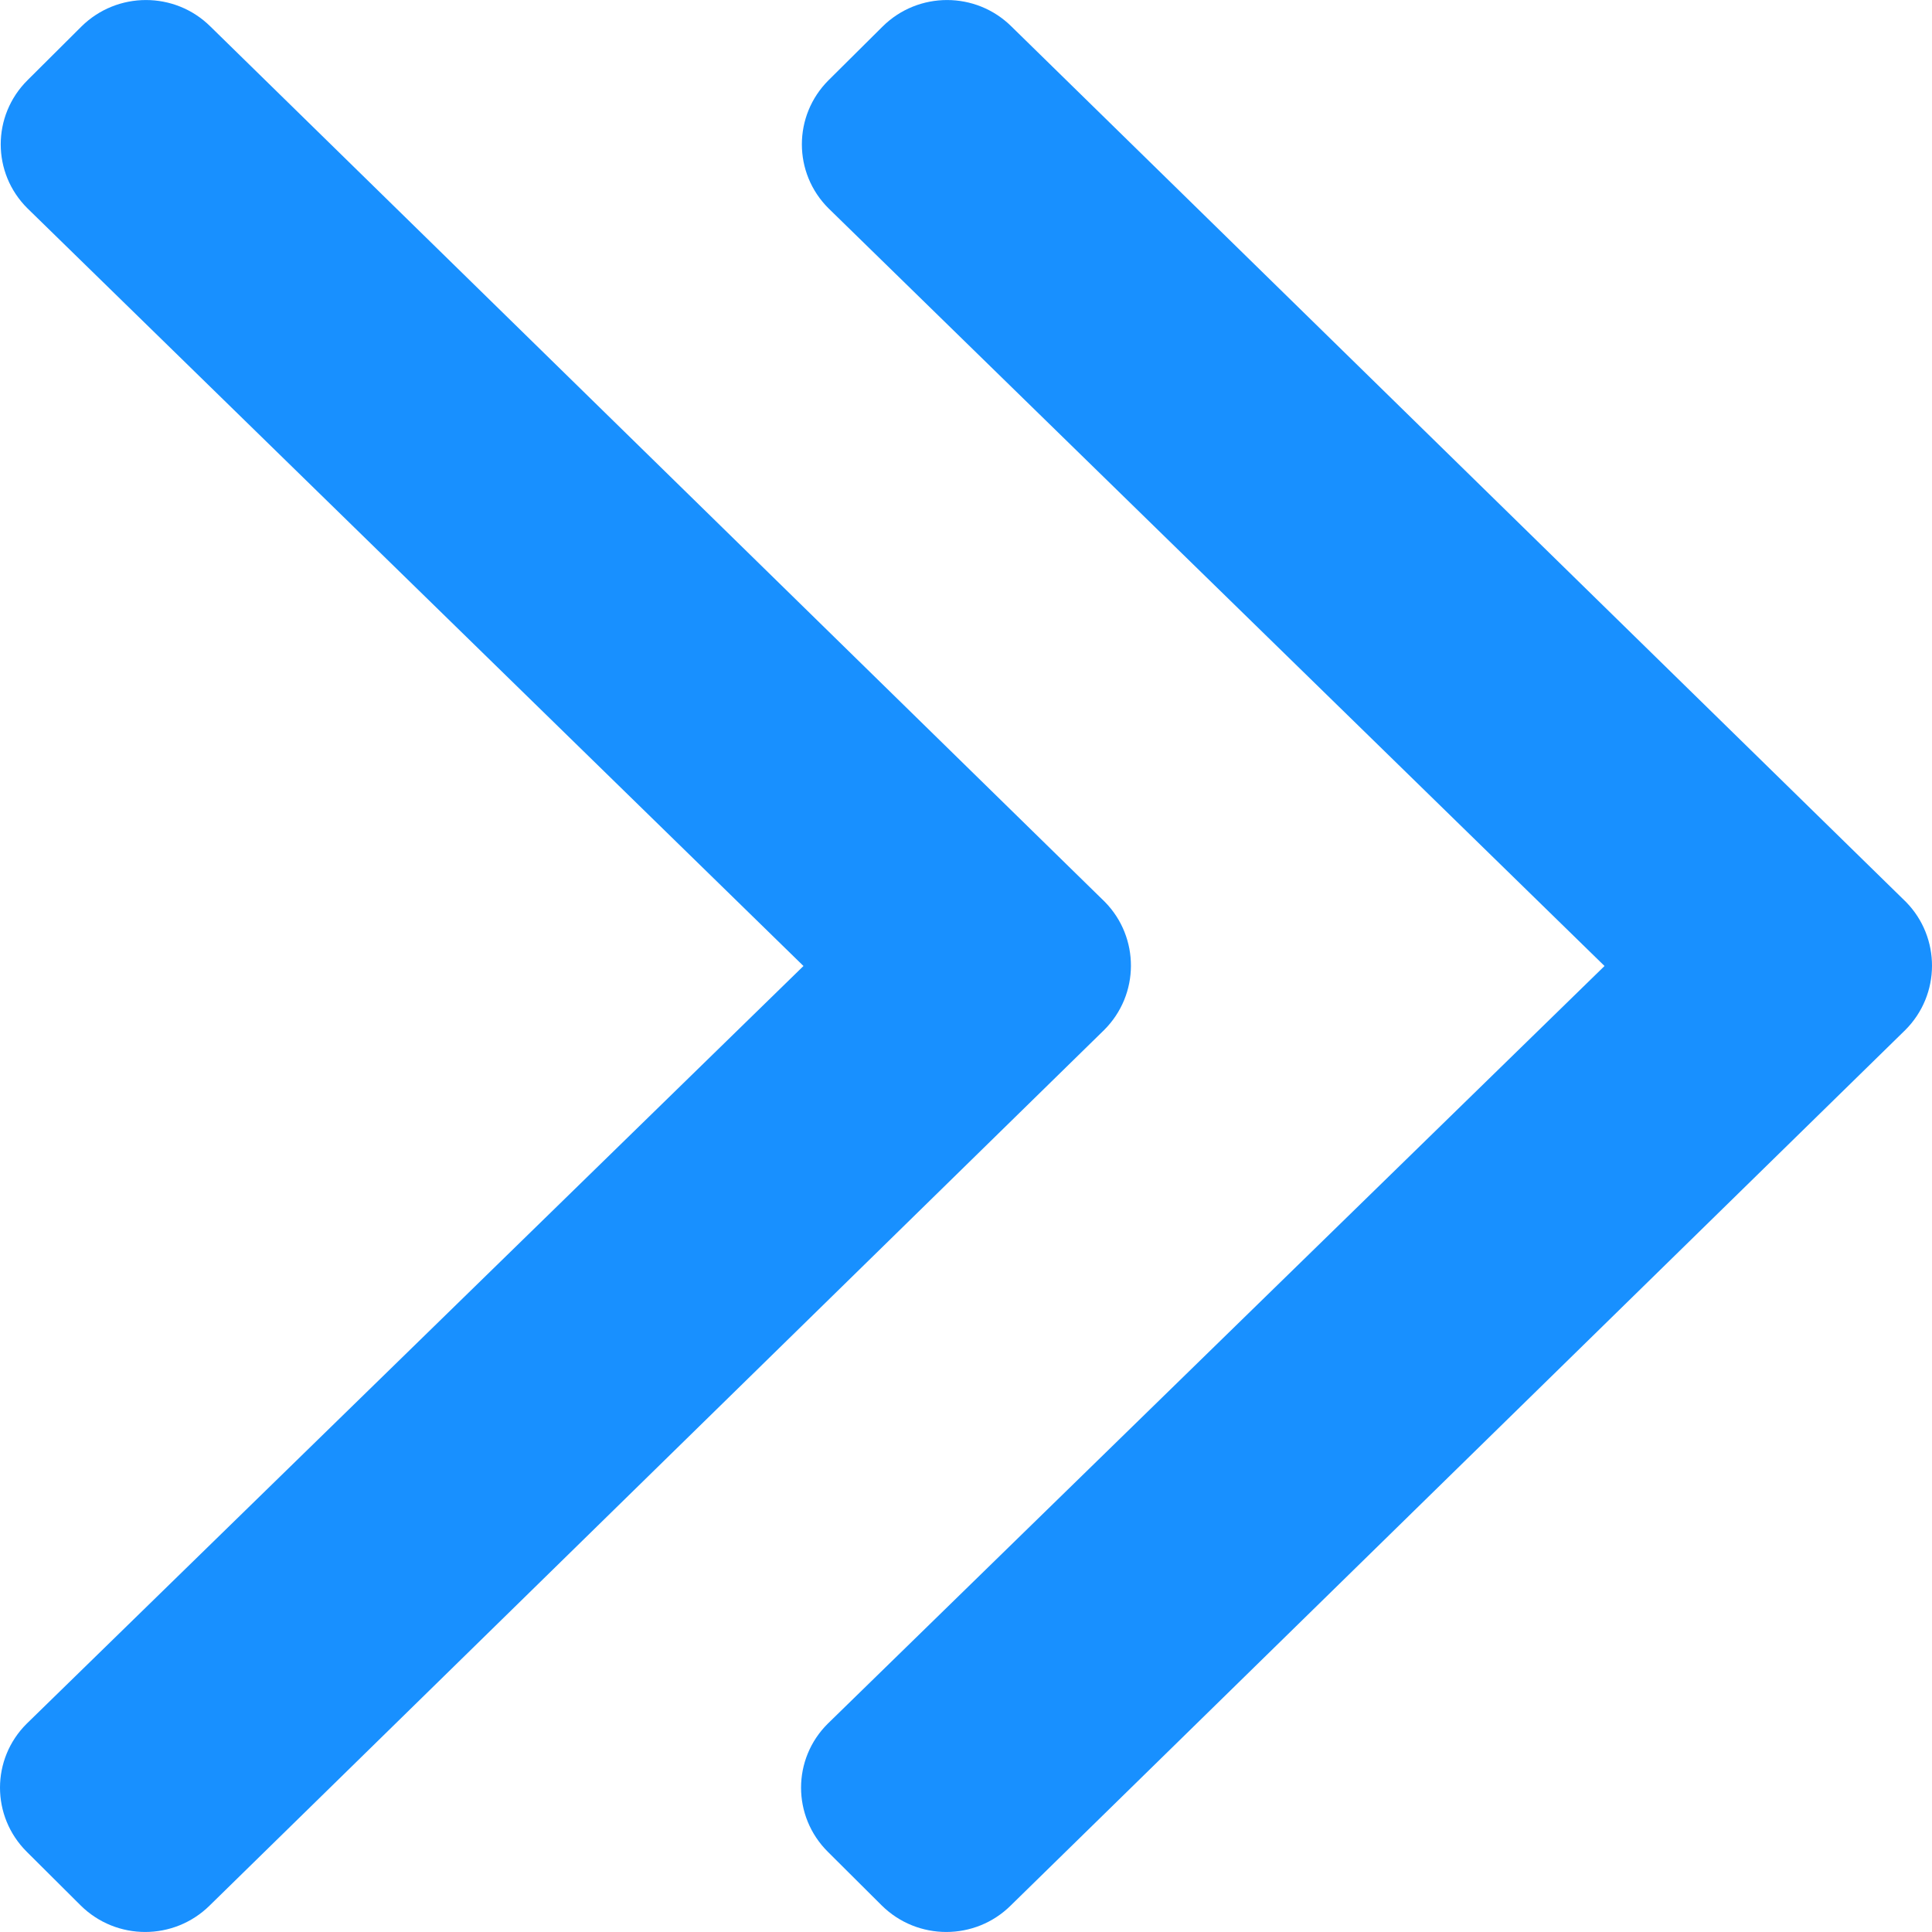 <svg width="16" height="16" viewBox="0 0 16 16" fill="none" xmlns="http://www.w3.org/2000/svg">
<path fill-rule="evenodd" clip-rule="evenodd" d="M1.737 15.78L9.143 8.531C9.439 8.237 9.439 7.763 9.15 7.469L1.743 0.22C1.448 -0.073 0.97 -0.073 0.674 0.22L0.228 0.664C-0.068 0.958 -0.068 1.433 0.228 1.726L6.654 8L0.222 14.274C-0.074 14.567 -0.074 15.042 0.222 15.336L0.668 15.78C0.964 16.073 1.441 16.073 1.737 15.78ZM8.371 15.78L15.778 8.531C16.073 8.237 16.073 7.763 15.784 7.469L8.377 0.22C8.082 -0.073 7.604 -0.073 7.309 0.22L6.862 0.664C6.567 0.958 6.567 1.433 6.862 1.726L13.288 8L6.856 14.274C6.56 14.567 6.56 15.042 6.856 15.336L7.302 15.78C7.598 16.073 8.076 16.073 8.371 15.78Z" fill="#1890FF"/>
</svg>
